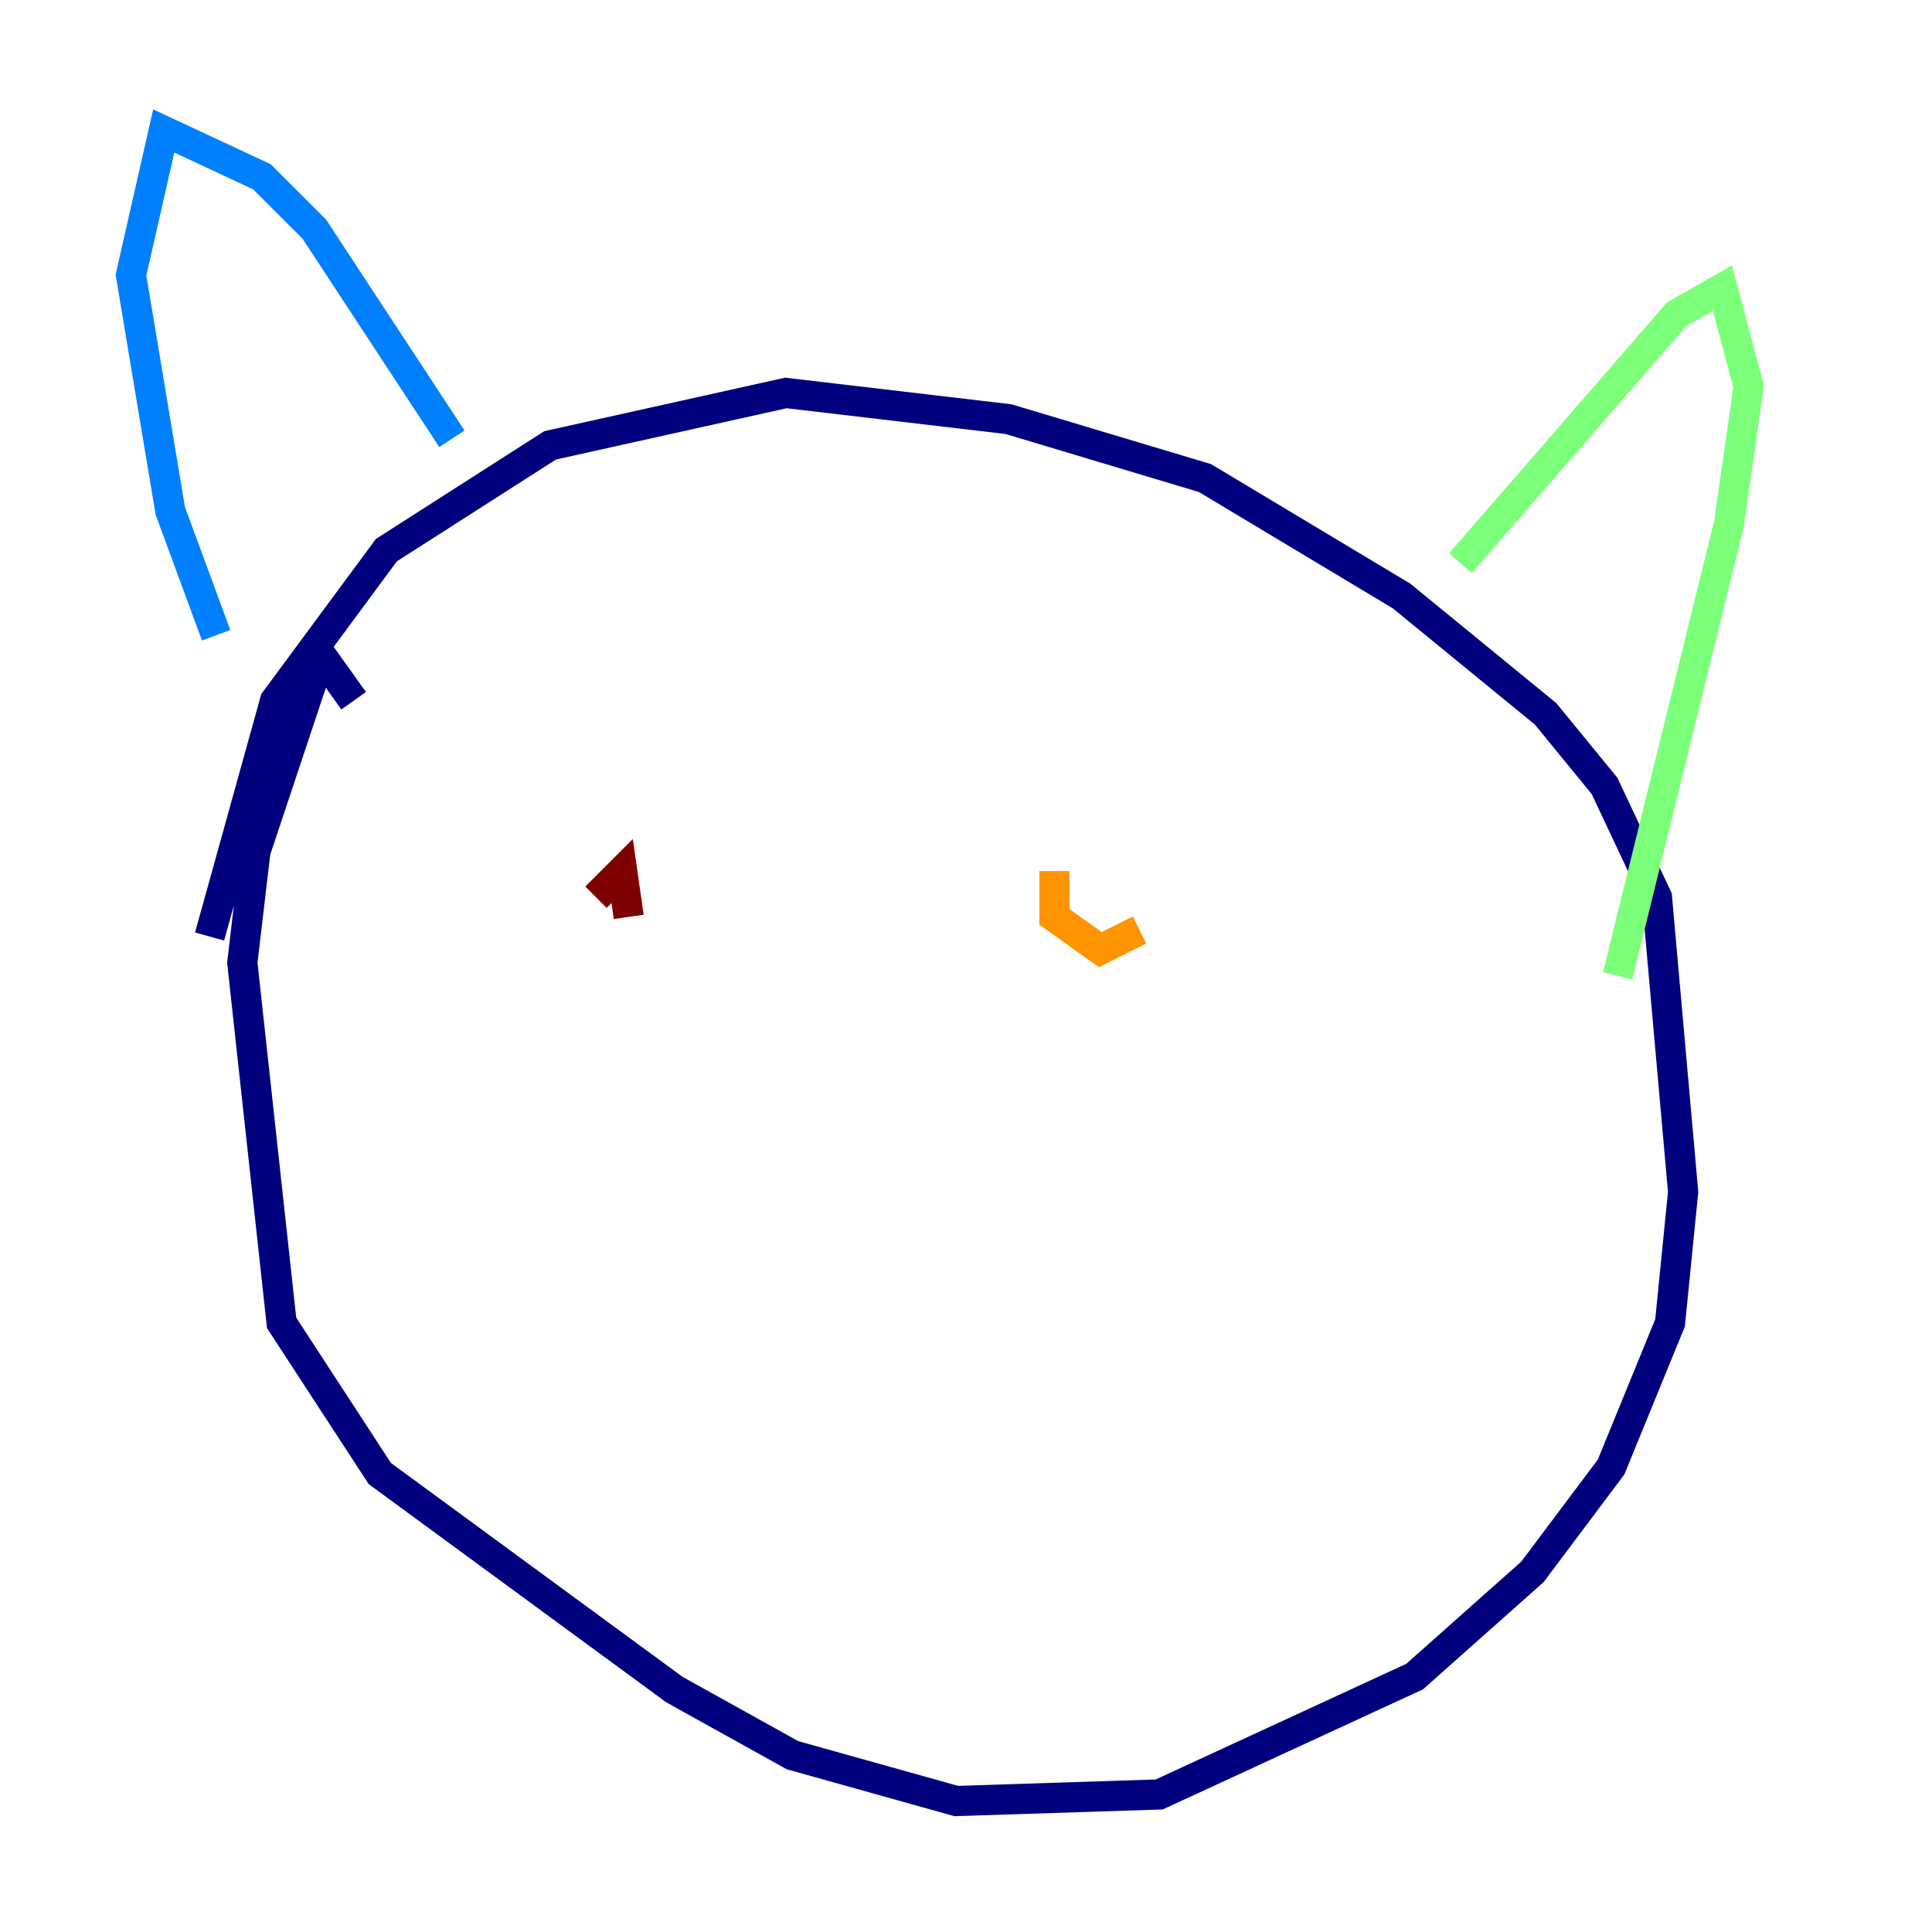 <?xml version="1.0" encoding="utf-8" ?>
<svg baseProfile="tiny" height="128" version="1.2" viewBox="0,0,128,128" width="128" xmlns="http://www.w3.org/2000/svg" xmlns:ev="http://www.w3.org/2001/xml-events" xmlns:xlink="http://www.w3.org/1999/xlink"><defs /><polyline fill="none" points="23.43,46.427 21.261,43.39 16.922,56.407 16.054,63.783 18.658,87.647 25.166,97.627 44.691,111.946 52.502,116.285 63.349,119.322 76.8,118.888 93.722,111.078 101.532,104.136 106.739,97.193 110.644,87.647 111.512,78.969 109.776,59.444 106.305,52.068 102.4,47.295 92.854,39.485 79.837,31.675 66.82,27.77 52.068,26.034 36.447,29.505 25.6,36.447 18.224,46.427 13.885,62.047" stroke="#00007f" stroke-width="2" /><polyline fill="none" points="29.939,29.071 20.827,15.186 17.356,11.715 10.848,8.678 8.678,18.224 11.281,33.844 14.319,42.088" stroke="#0080ff" stroke-width="2" /><polyline fill="none" points="96.759,37.315 111.078,20.827 114.115,19.091 115.851,25.6 114.549,34.712 107.173,64.651" stroke="#7cff79" stroke-width="2" /><polyline fill="none" points="69.858,57.709 69.858,60.746 72.895,62.915 75.498,61.614" stroke="#ff9400" stroke-width="2" /><polyline fill="none" points="41.654,60.746 41.22,57.709 39.485,59.444" stroke="#7f0000" stroke-width="2" /></svg>